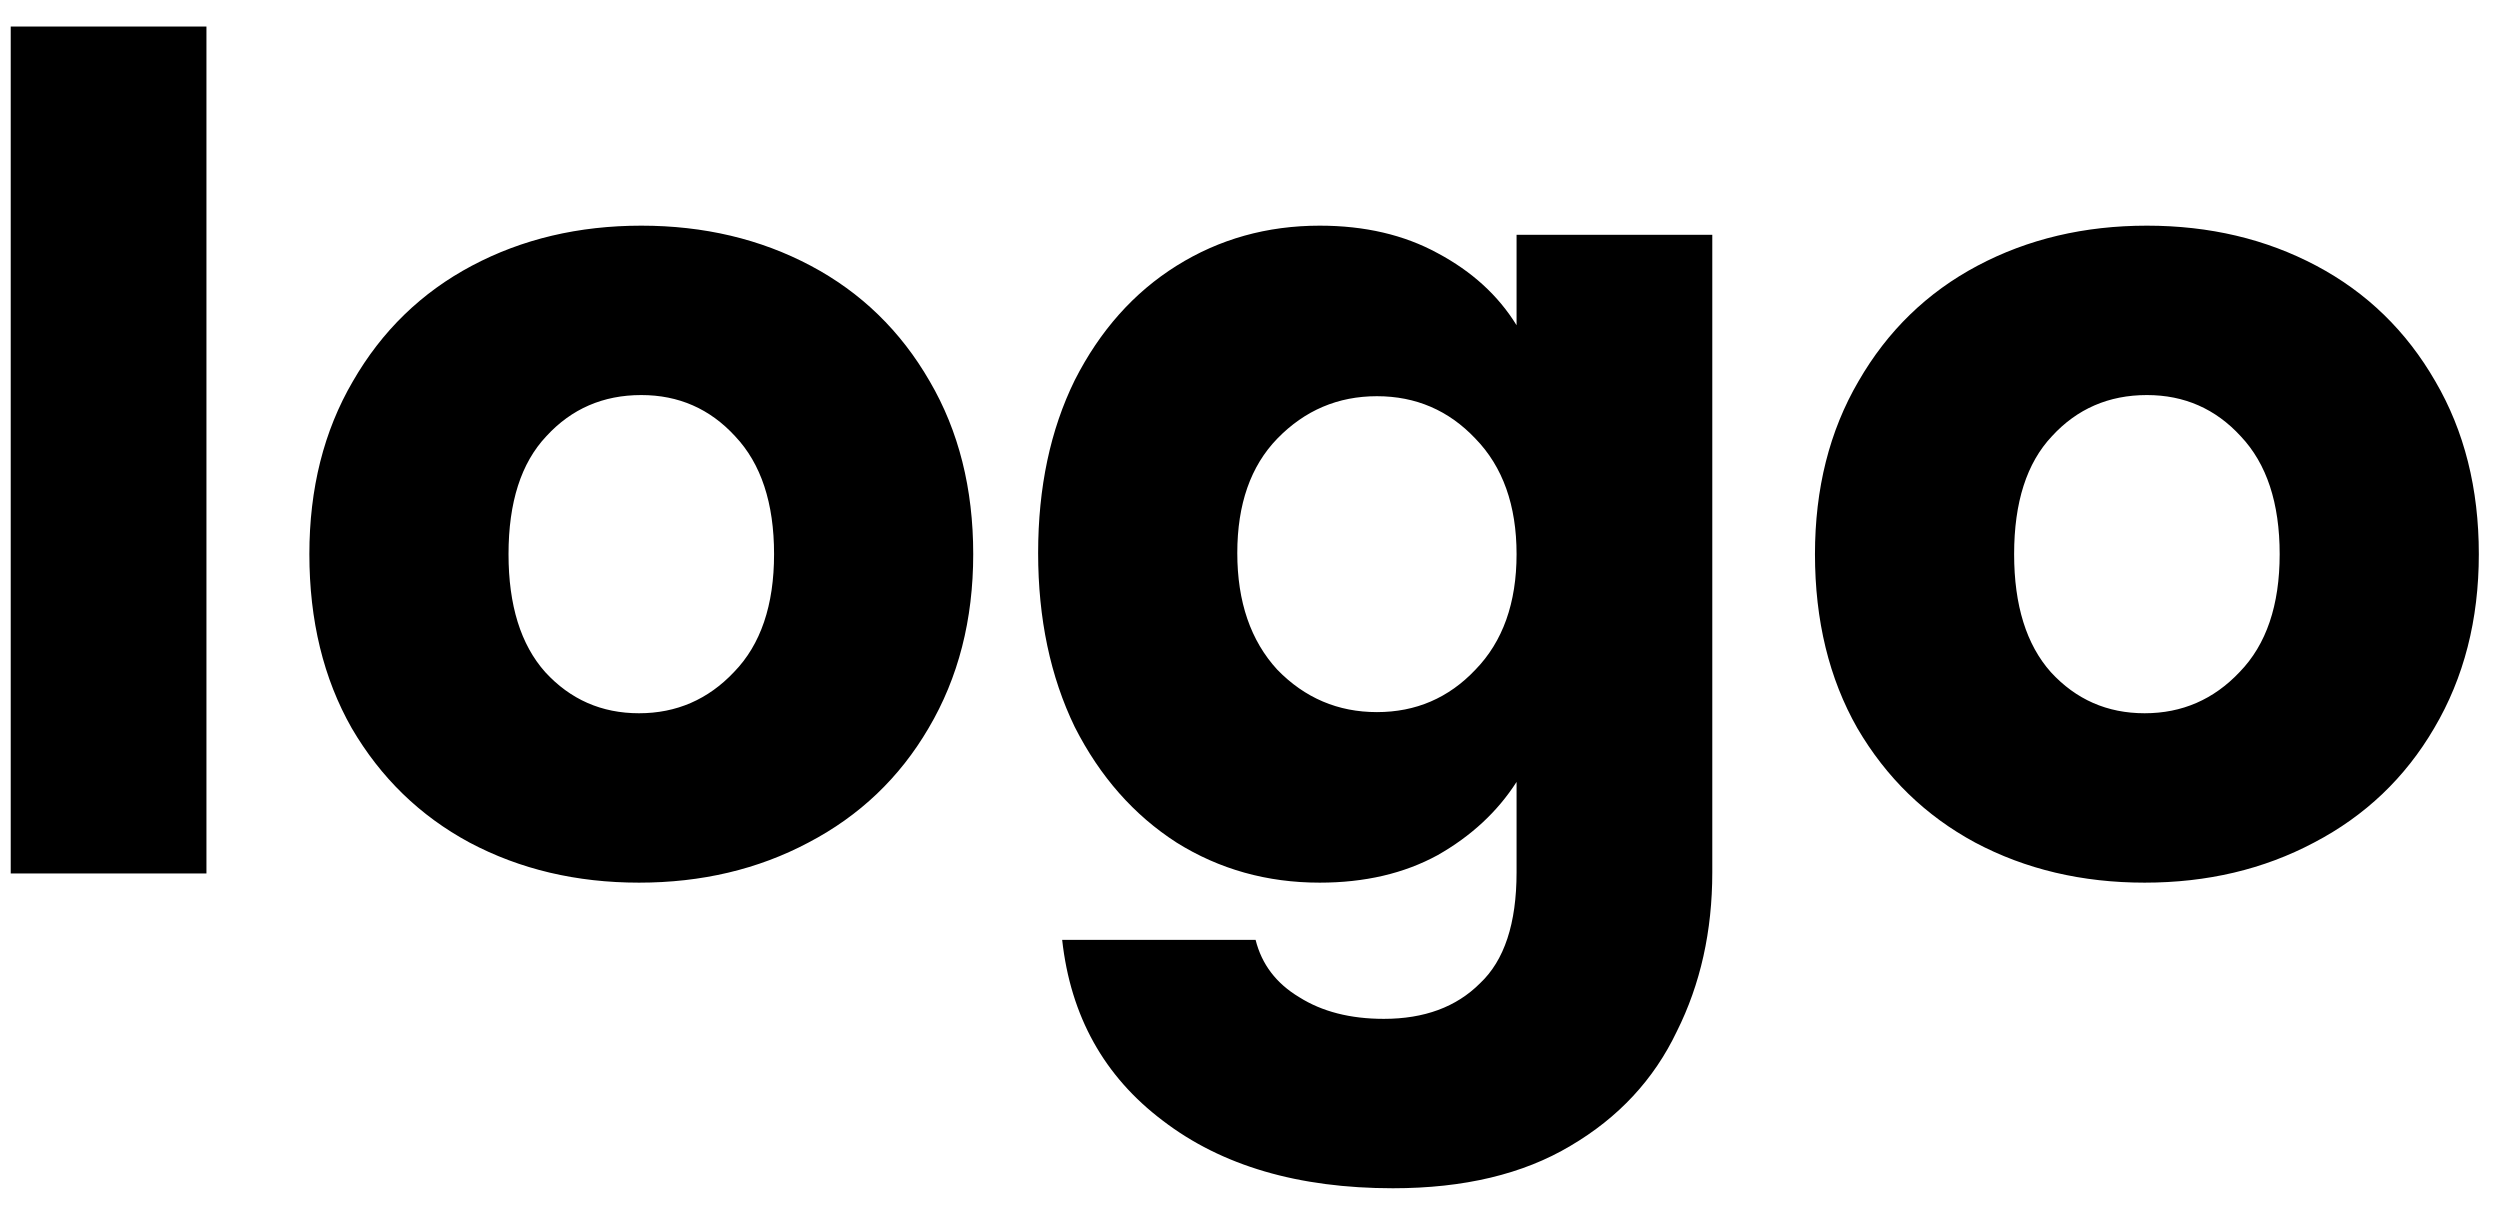 <svg width="83" height="40" viewBox="0 0 83 40" fill="none" xmlns="http://www.w3.org/2000/svg">
<path d="M6.854 0.88V29H0.356V0.88H6.854ZM21.215 29.304C19.138 29.304 17.263 28.861 15.591 27.974C13.944 27.087 12.64 25.821 11.677 24.174C10.74 22.527 10.271 20.602 10.271 18.398C10.271 16.219 10.752 14.307 11.715 12.66C12.678 10.988 13.995 9.709 15.667 8.822C17.339 7.935 19.214 7.492 21.291 7.492C23.368 7.492 25.243 7.935 26.915 8.822C28.587 9.709 29.904 10.988 30.867 12.66C31.83 14.307 32.311 16.219 32.311 18.398C32.311 20.577 31.817 22.502 30.829 24.174C29.866 25.821 28.536 27.087 26.839 27.974C25.167 28.861 23.292 29.304 21.215 29.304ZM21.215 23.68C22.456 23.68 23.508 23.224 24.369 22.312C25.256 21.4 25.699 20.095 25.699 18.398C25.699 16.701 25.268 15.396 24.407 14.484C23.571 13.572 22.532 13.116 21.291 13.116C20.024 13.116 18.973 13.572 18.137 14.484C17.301 15.371 16.883 16.675 16.883 18.398C16.883 20.095 17.288 21.4 18.099 22.312C18.935 23.224 19.974 23.68 21.215 23.68ZM43.814 7.492C45.309 7.492 46.614 7.796 47.728 8.404C48.868 9.012 49.742 9.81 50.35 10.798V7.796H56.848V28.962C56.848 30.913 56.456 32.673 55.67 34.244C54.91 35.84 53.732 37.107 52.136 38.044C50.566 38.981 48.602 39.45 46.246 39.45C43.105 39.45 40.559 38.703 38.608 37.208C36.658 35.739 35.543 33.737 35.264 31.204H41.686C41.889 32.015 42.37 32.648 43.13 33.104C43.89 33.585 44.828 33.826 45.942 33.826C47.285 33.826 48.349 33.433 49.134 32.648C49.945 31.888 50.35 30.659 50.35 28.962V25.96C49.717 26.948 48.843 27.759 47.728 28.392C46.614 29 45.309 29.304 43.814 29.304C42.066 29.304 40.483 28.861 39.064 27.974C37.646 27.062 36.518 25.783 35.682 24.136C34.872 22.464 34.466 20.539 34.466 18.36C34.466 16.181 34.872 14.269 35.682 12.622C36.518 10.975 37.646 9.709 39.064 8.822C40.483 7.935 42.066 7.492 43.814 7.492ZM50.35 18.398C50.35 16.777 49.894 15.497 48.982 14.56C48.096 13.623 47.006 13.154 45.714 13.154C44.422 13.154 43.32 13.623 42.408 14.56C41.522 15.472 41.078 16.739 41.078 18.36C41.078 19.981 41.522 21.273 42.408 22.236C43.32 23.173 44.422 23.642 45.714 23.642C47.006 23.642 48.096 23.173 48.982 22.236C49.894 21.299 50.35 20.019 50.35 18.398ZM71.201 29.304C69.124 29.304 67.249 28.861 65.577 27.974C63.931 27.087 62.626 25.821 61.663 24.174C60.726 22.527 60.257 20.602 60.257 18.398C60.257 16.219 60.739 14.307 61.701 12.66C62.664 10.988 63.981 9.709 65.653 8.822C67.325 7.935 69.2 7.492 71.277 7.492C73.355 7.492 75.229 7.935 76.901 8.822C78.573 9.709 79.891 10.988 80.853 12.66C81.816 14.307 82.297 16.219 82.297 18.398C82.297 20.577 81.803 22.502 80.815 24.174C79.853 25.821 78.523 27.087 76.825 27.974C75.153 28.861 73.279 29.304 71.201 29.304ZM71.201 23.68C72.443 23.68 73.494 23.224 74.355 22.312C75.242 21.4 75.685 20.095 75.685 18.398C75.685 16.701 75.255 15.396 74.393 14.484C73.557 13.572 72.519 13.116 71.277 13.116C70.011 13.116 68.959 13.572 68.123 14.484C67.287 15.371 66.869 16.675 66.869 18.398C66.869 20.095 67.275 21.4 68.085 22.312C68.921 23.224 69.96 23.68 71.201 23.68Z" fill="content"/>
</svg>
